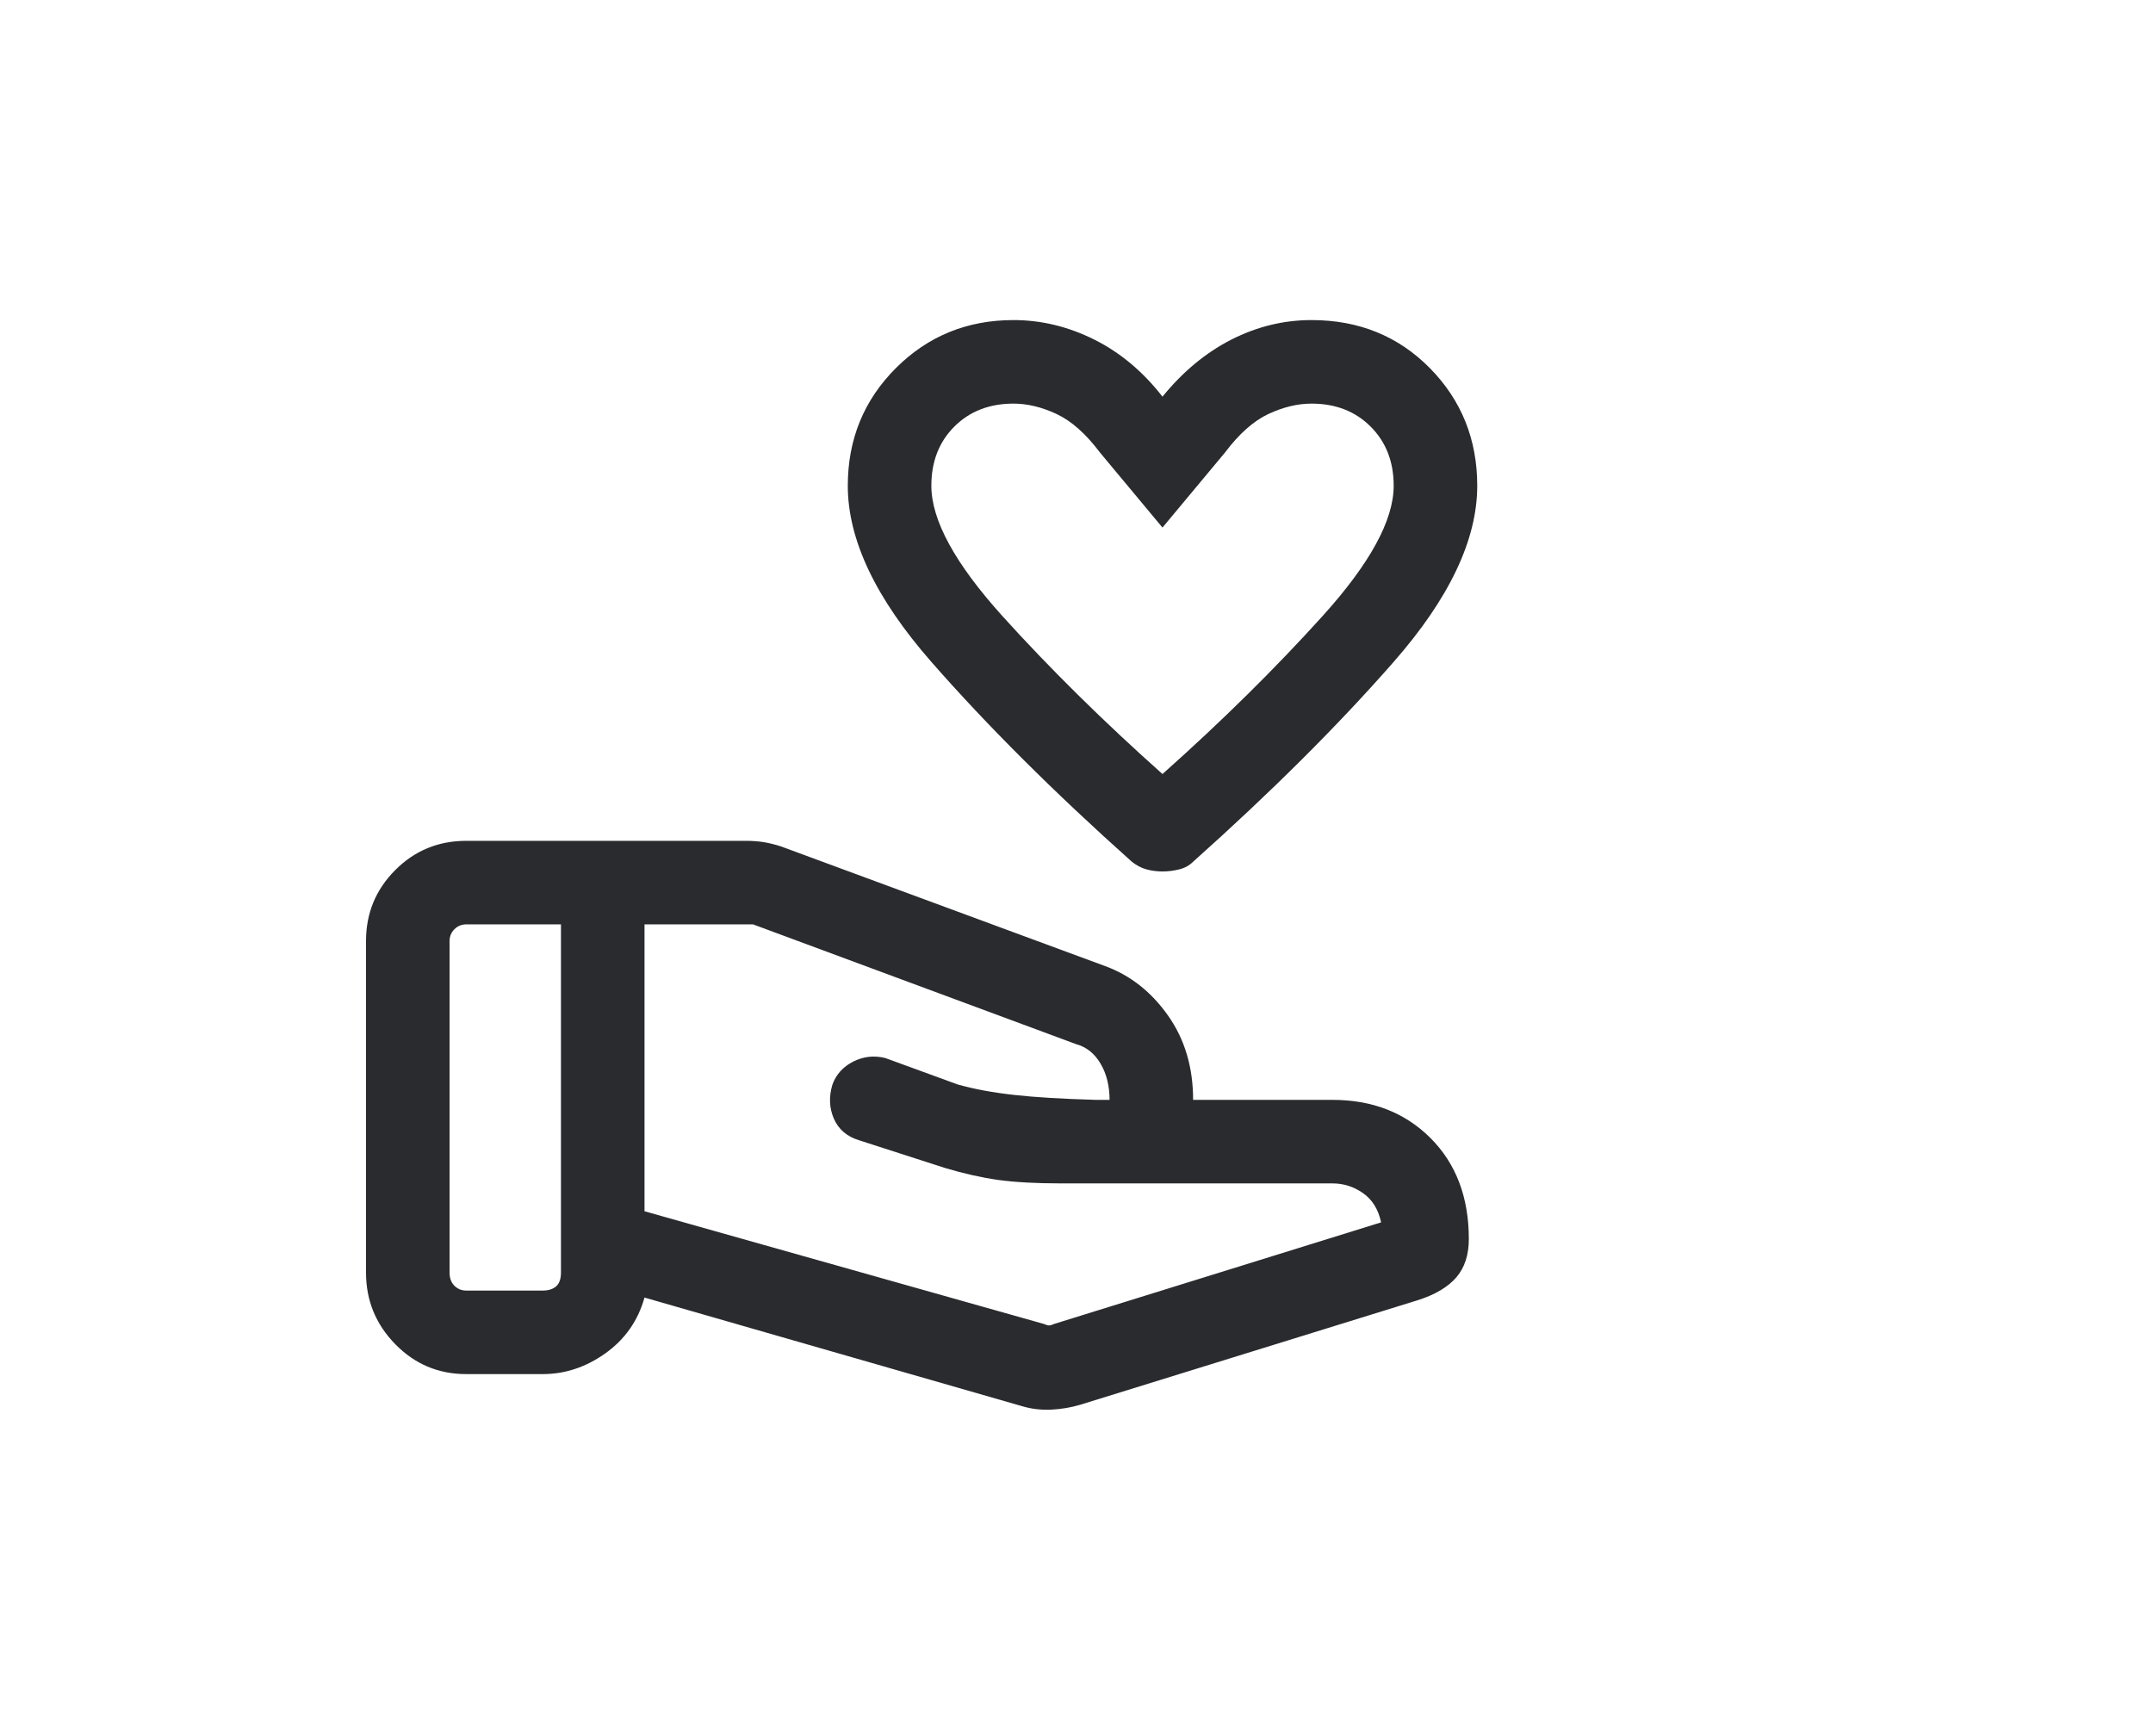 <svg width="31" height="25" viewBox="0 0 31 25" fill="none" xmlns="http://www.w3.org/2000/svg">
<g clip-path="url(#clip0_396_16132)">
<path d="M16.738 12.549C16.658 12.549 16.581 12.539 16.508 12.519C16.434 12.499 16.364 12.462 16.297 12.409C15.174 11.406 14.212 10.447 13.41 9.531C12.608 8.616 12.207 7.771 12.207 6.995C12.207 6.327 12.438 5.762 12.899 5.301C13.36 4.84 13.925 4.609 14.593 4.609C14.994 4.609 15.381 4.703 15.756 4.89C16.13 5.077 16.457 5.351 16.738 5.712C17.032 5.351 17.363 5.077 17.73 4.89C18.098 4.703 18.483 4.609 18.884 4.609C19.565 4.609 20.133 4.84 20.588 5.301C21.042 5.762 21.27 6.327 21.27 6.995C21.27 7.771 20.869 8.616 20.067 9.531C19.265 10.447 18.302 11.406 17.179 12.409C17.126 12.462 17.059 12.499 16.979 12.519C16.899 12.539 16.818 12.549 16.738 12.549ZM16.738 11.146C17.594 10.384 18.362 9.625 19.044 8.87C19.726 8.115 20.067 7.49 20.067 6.995C20.067 6.648 19.956 6.364 19.735 6.143C19.515 5.923 19.231 5.812 18.884 5.812C18.683 5.812 18.476 5.862 18.262 5.962C18.048 6.063 17.841 6.247 17.64 6.514L16.738 7.597L15.836 6.514C15.635 6.247 15.428 6.063 15.214 5.962C15.001 5.862 14.793 5.812 14.593 5.812C14.245 5.812 13.961 5.923 13.741 6.143C13.52 6.364 13.41 6.648 13.41 6.995C13.41 7.49 13.751 8.115 14.432 8.87C15.114 9.625 15.883 10.384 16.738 11.146ZM15.034 19.066C15.061 19.079 15.084 19.086 15.104 19.086C15.124 19.086 15.148 19.079 15.174 19.066L19.886 17.602C19.846 17.415 19.759 17.274 19.625 17.181C19.492 17.087 19.345 17.041 19.184 17.041H15.274C14.914 17.041 14.613 17.024 14.372 16.991C14.132 16.957 13.878 16.9 13.61 16.82L12.367 16.419C12.194 16.366 12.073 16.262 12.006 16.108C11.94 15.955 11.933 15.791 11.986 15.617C12.04 15.47 12.14 15.36 12.287 15.286C12.434 15.212 12.588 15.196 12.748 15.236L13.791 15.617C14.031 15.684 14.302 15.734 14.603 15.767C14.904 15.801 15.295 15.824 15.776 15.838H15.976C15.976 15.637 15.933 15.463 15.846 15.316C15.759 15.169 15.642 15.076 15.495 15.036L10.843 13.311H9.28V17.442L15.034 19.066ZM14.713 20.248L9.28 18.685C9.186 19.019 8.999 19.286 8.718 19.487C8.437 19.687 8.137 19.787 7.816 19.787H6.713C6.312 19.787 5.971 19.643 5.691 19.356C5.41 19.069 5.27 18.725 5.27 18.324V13.552C5.27 13.151 5.41 12.81 5.691 12.529C5.971 12.248 6.312 12.108 6.713 12.108H10.743C10.837 12.108 10.924 12.115 11.004 12.128C11.084 12.142 11.164 12.162 11.244 12.188L15.916 13.913C16.277 14.046 16.578 14.284 16.818 14.624C17.059 14.965 17.179 15.37 17.179 15.838H19.184C19.759 15.838 20.23 16.021 20.598 16.389C20.965 16.757 21.149 17.241 21.149 17.843C21.149 18.07 21.089 18.254 20.969 18.394C20.848 18.534 20.661 18.645 20.407 18.725L15.555 20.228C15.421 20.268 15.281 20.292 15.134 20.299C14.987 20.305 14.847 20.289 14.713 20.248ZM6.473 18.324C6.473 18.404 6.496 18.468 6.543 18.515C6.59 18.561 6.646 18.584 6.713 18.584H7.816C7.896 18.584 7.96 18.564 8.007 18.524C8.053 18.484 8.077 18.417 8.077 18.324V13.311H6.713C6.646 13.311 6.59 13.334 6.543 13.381C6.496 13.428 6.473 13.485 6.473 13.552V18.324Z" fill="#292B2E"/>
</g>
<defs>
<clipPath id="clip0_396_16132">
<rect width="30" height="24" fill="white" transform="translate(0.77 0.609)"/>
</clipPath>
</defs>
</svg>
